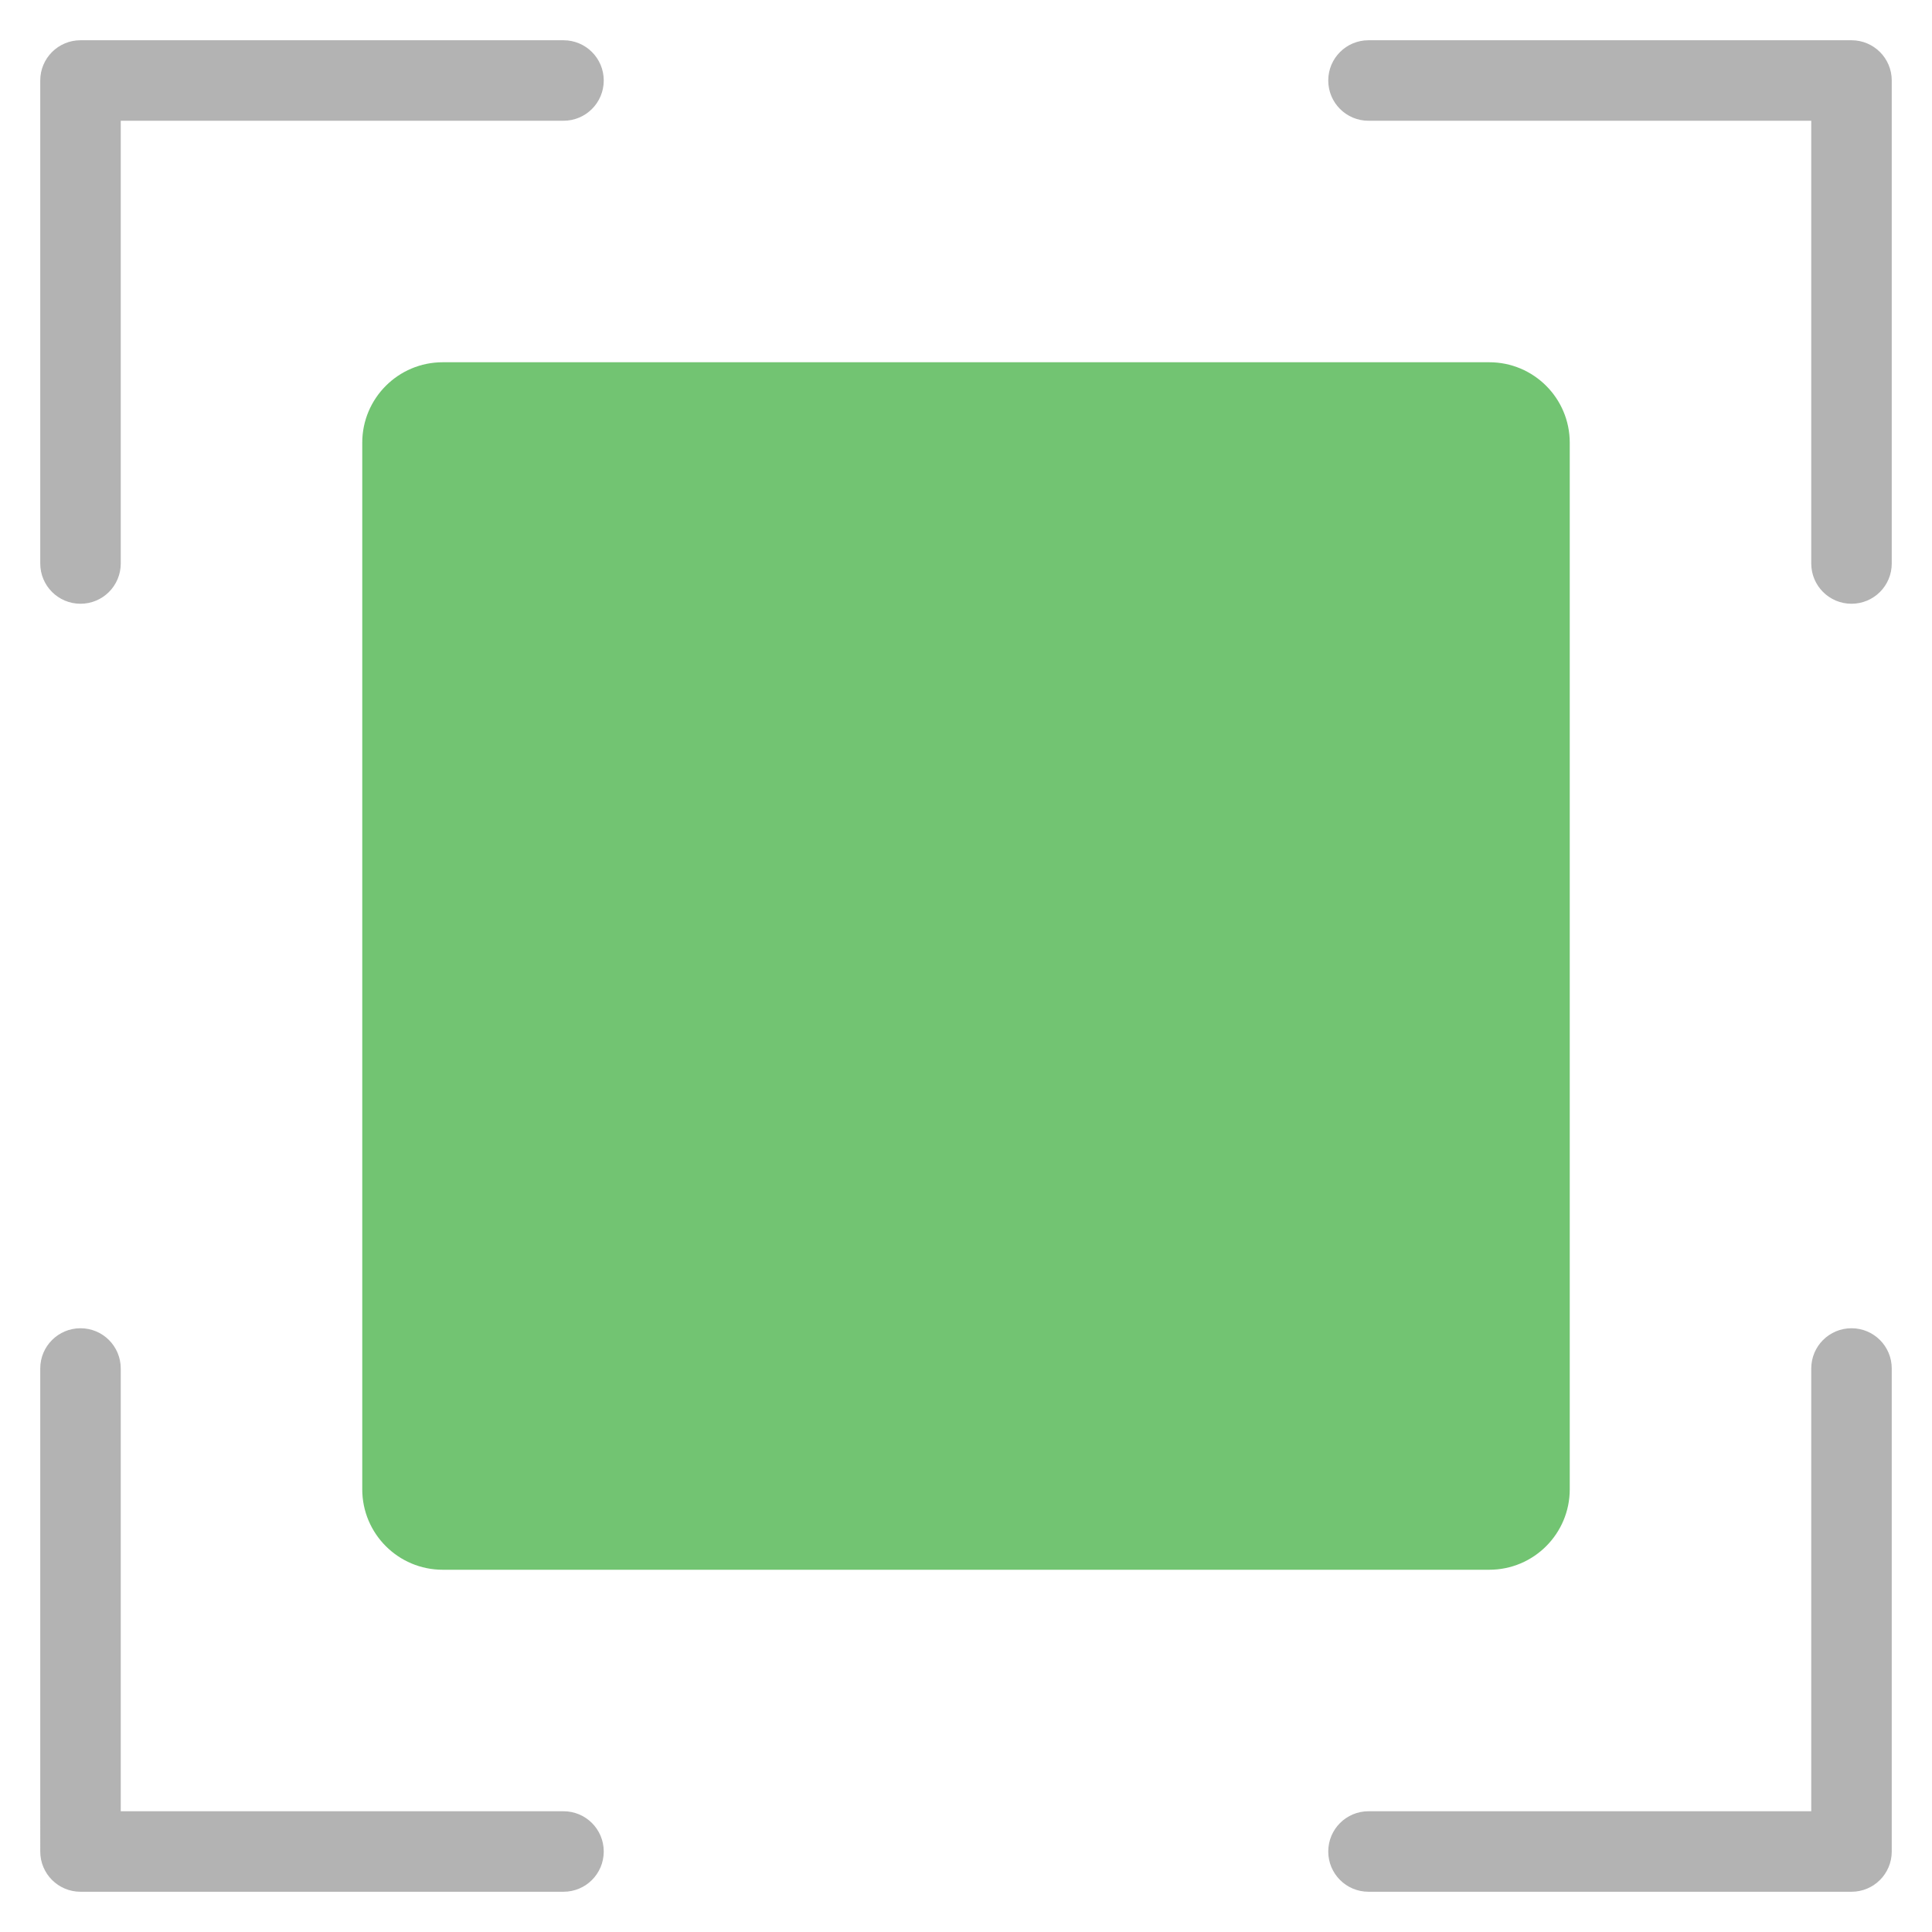 <?xml version="1.0" encoding="utf-8"?>
<!-- Generator: Adobe Illustrator 19.2.0, SVG Export Plug-In . SVG Version: 6.00 Build 0)  -->
<!DOCTYPE svg PUBLIC "-//W3C//DTD SVG 1.1//EN" "http://www.w3.org/Graphics/SVG/1.1/DTD/svg11.dtd">
<svg version="1.1" id="Layer_1" xmlns="http://www.w3.org/2000/svg" xmlns:xlink="http://www.w3.org/1999/xlink" x="0px" y="0px"
	 width="48px" height="48px" viewBox="0 0 48 48" enable-background="new 0 0 48 48" xml:space="preserve">
<path fill="#B3B3B3" d="M2,15c-0.553,0-1-0.447-1-1V2c0-0.553,0.447-1,1-1h12c0.553,0,1,0.447,1,1s-0.447,1-1,1H3v11
	C3,14.553,2.553,15,2,15z"/>
<path fill="#B3B3B3" d="M46,15c-0.553,0-1-0.447-1-1V3H34c-0.553,0-1-0.447-1-1s0.447-1,1-1h12c0.553,0,1,0.447,1,1
	v12C47,14.553,46.553,15,46,15z"/>
<path fill="#B3B3B3" d="M46,47H34c-0.553,0-1-0.447-1-1s0.447-1,1-1h11V34c0-0.553,0.447-1,1-1s1,0.447,1,1v12
	C47,46.553,46.553,47,46,47z"/>
<path fill="#B3B3B3" d="M14,47H2c-0.553,0-1-0.447-1-1V34c0-0.553,0.447-1,1-1s1,0.447,1,1v11h11c0.553,0,1,0.447,1,1
	S14.553,47,14,47z"/>
<path fill="#72C472" d="M37,9H11c-1.105,0-2,0.895-2,2v26c0,1.105,0.895,2,2,2h26c1.105,0,2-0.895,2-2V11
	C39,9.895,38.105,9,37,9z"/>
</svg>
